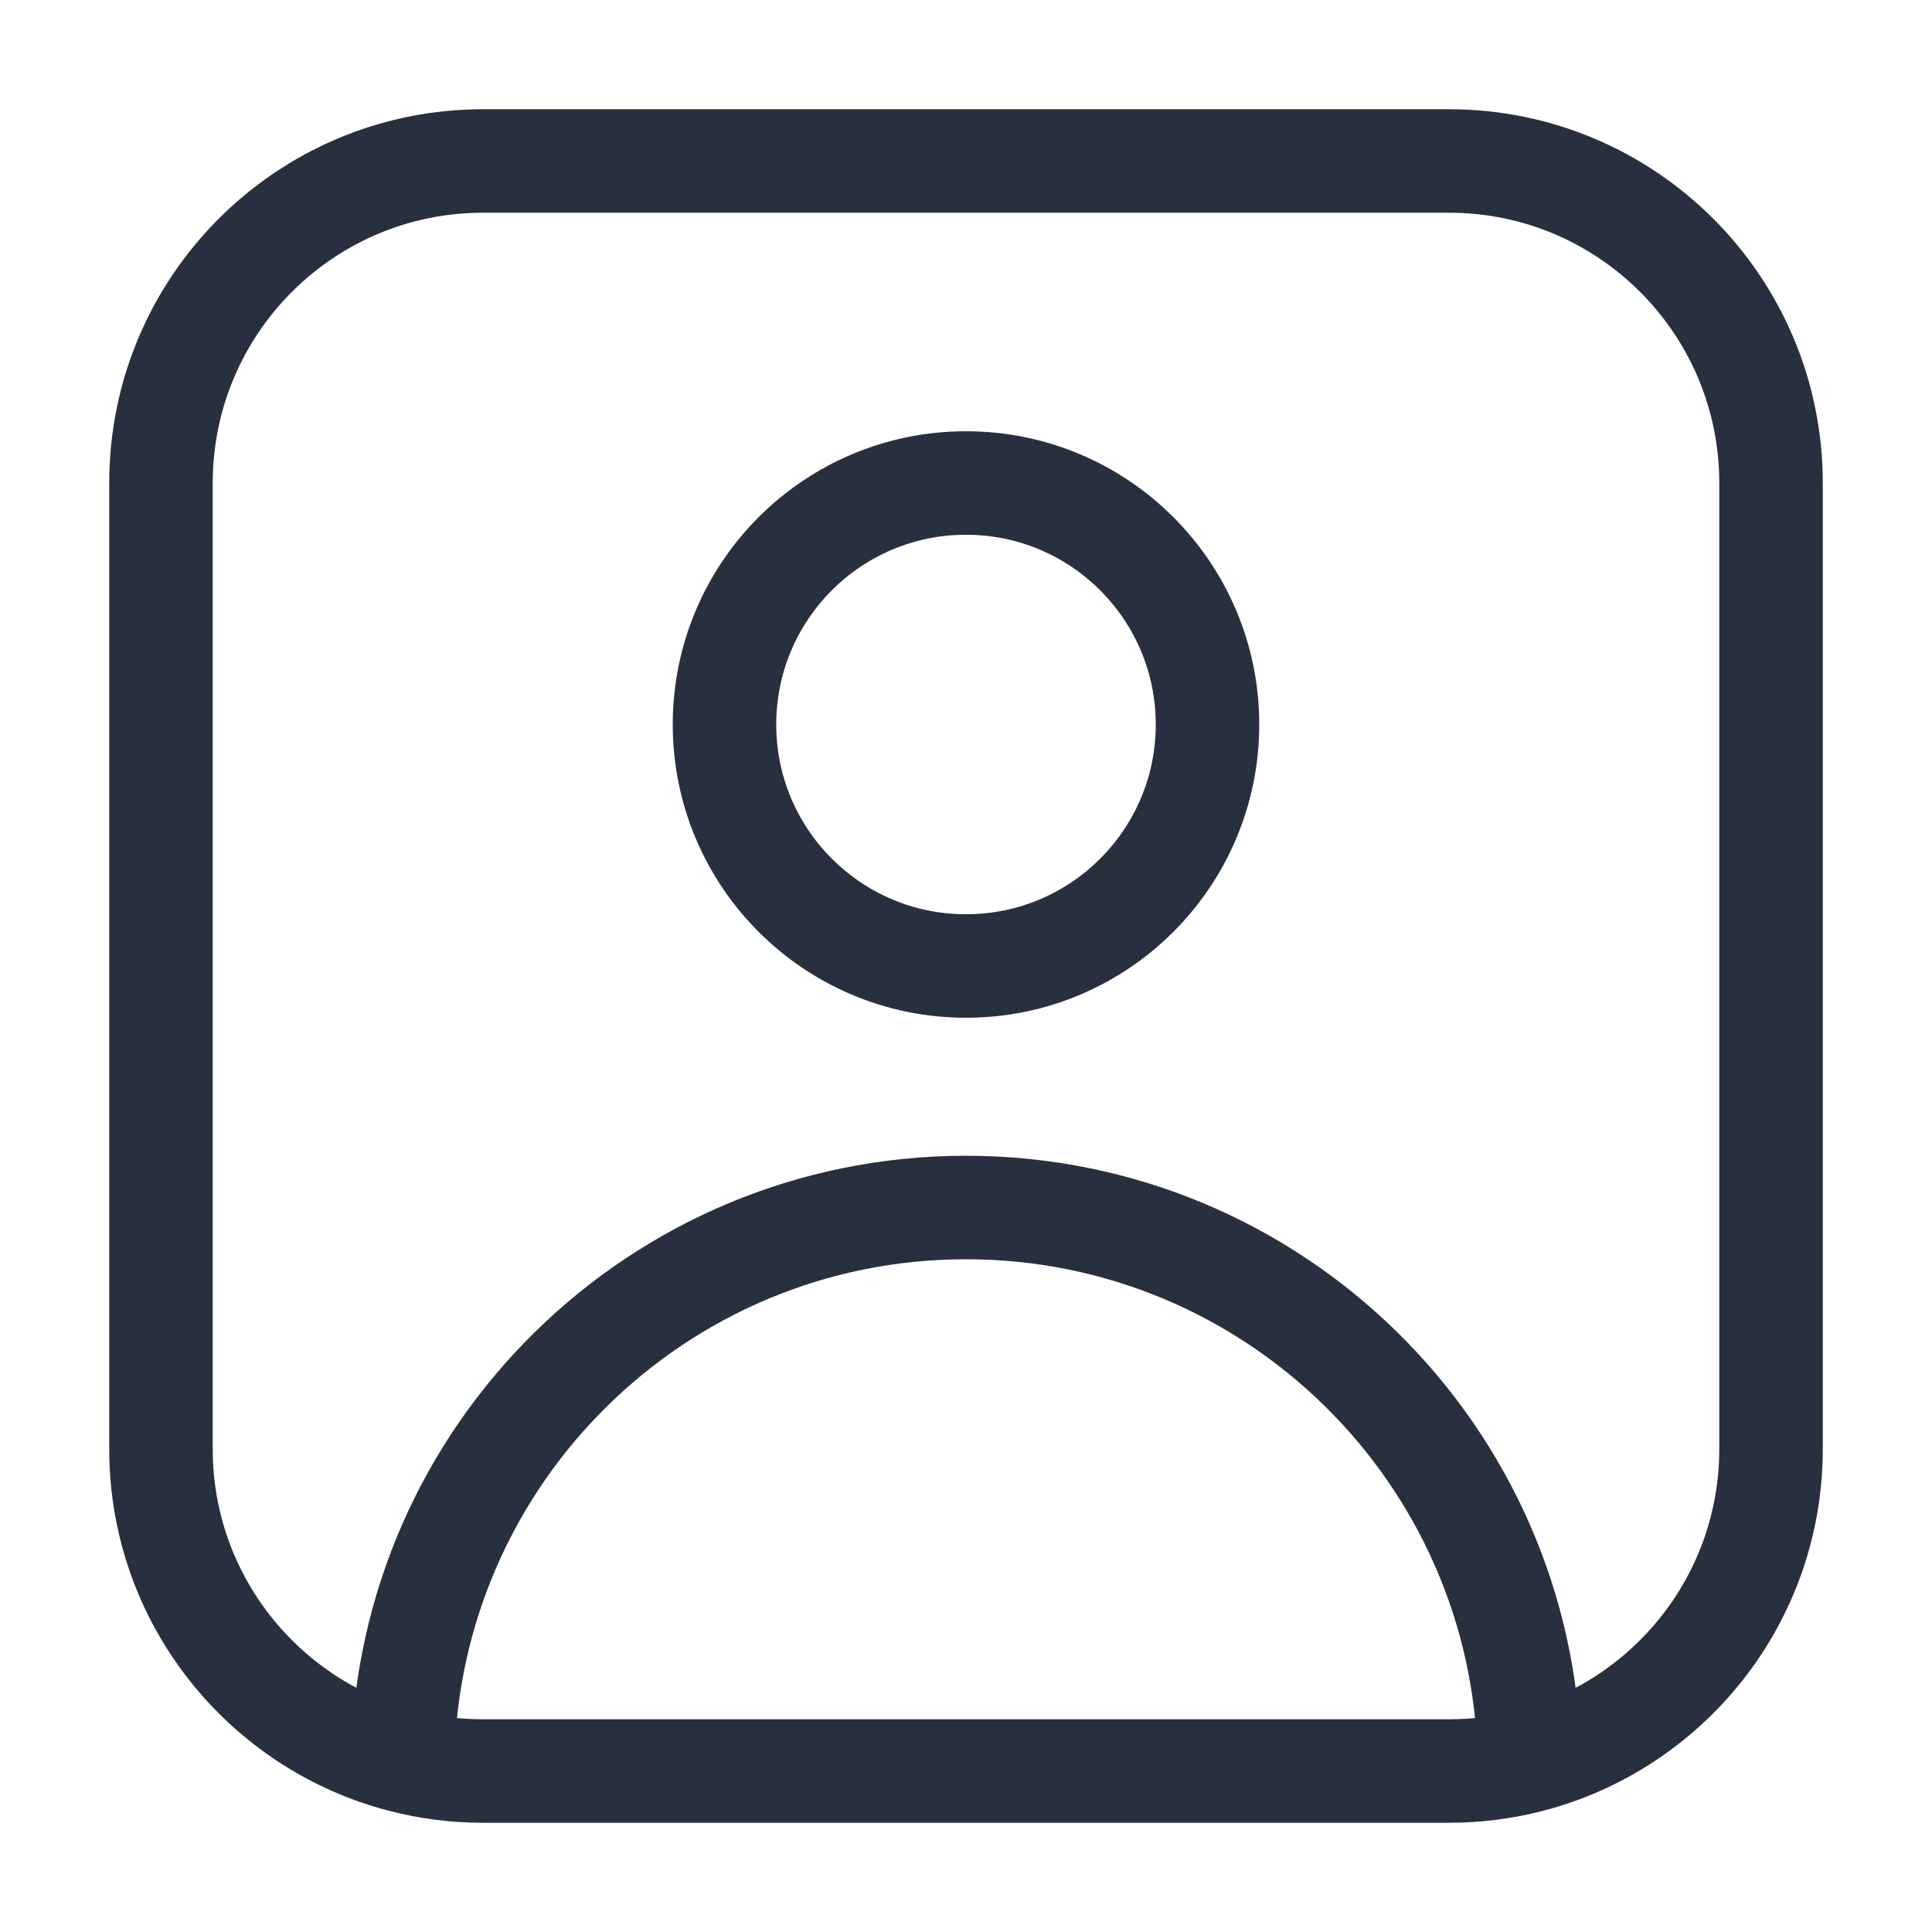 <svg width="28" height="28" viewBox="0 0 28 28" fill="none" xmlns="http://www.w3.org/2000/svg">
<circle cx="3.5" cy="3.5" r="3.5" transform="matrix(1 0 0 -1 10.5 14)" stroke="#28303F" stroke-width="1.5" stroke-linejoin="round"/>
<path d="M22.165 25.52C24.179 25.002 25.667 23.175 25.667 21V7C25.667 4.423 23.577 2.333 21 2.333H7C4.423 2.333 2.333 4.423 2.333 7V21C2.333 23.175 3.821 25.002 5.835 25.52M22.165 25.52C21.793 25.616 21.402 25.667 21 25.667H7C6.598 25.667 6.207 25.616 5.835 25.52M22.165 25.52C22.087 21.077 18.461 17.5 14 17.5C9.539 17.5 5.913 21.077 5.835 25.52" stroke="#28303F" stroke-width="1.5"/>
</svg>

